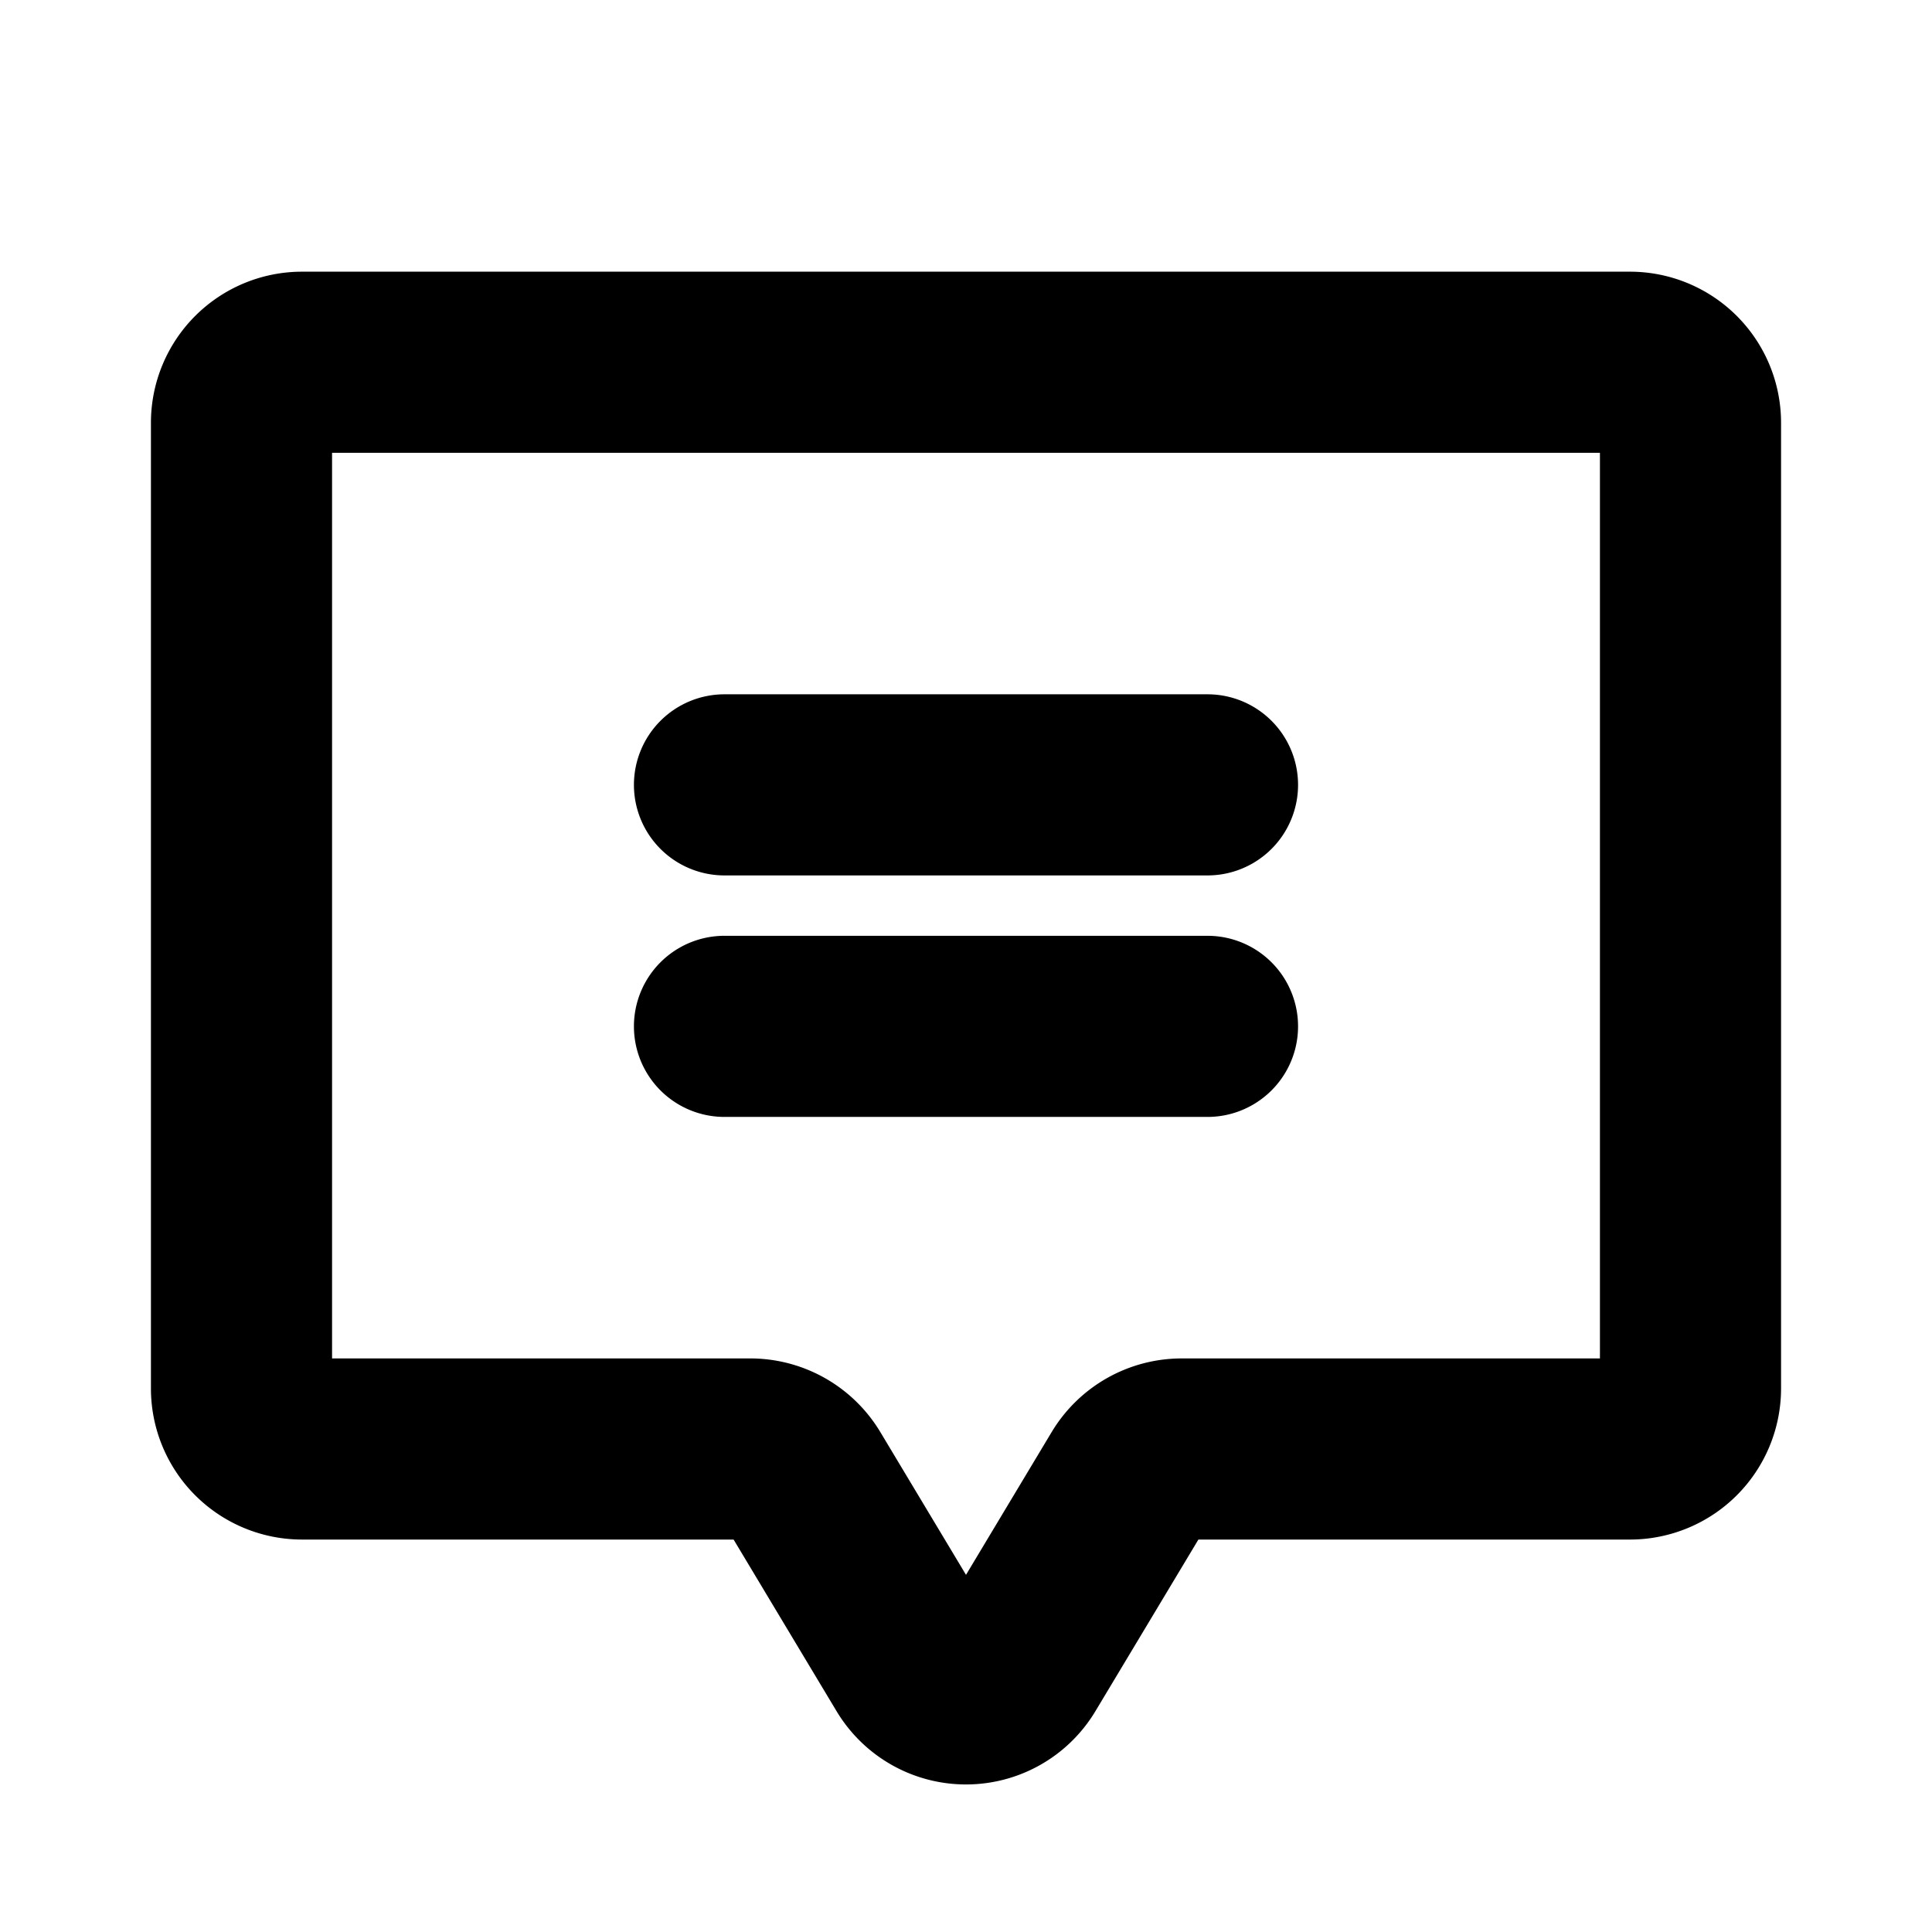 <svg id="Flat" xmlns="http://www.w3.org/2000/svg" viewBox="0 0 256.001 256.001">
  <path d="M84,103.999a12.001,12.001,0,0,1,12-12h64a12,12,0,0,1,0,24H96A12.001,12.001,0,0,1,84,103.999Zm12,44h64a12,12,0,0,0,0-24H96a12,12,0,0,0,0,24ZM236,56V184a20.023,20.023,0,0,1-20.001,20H158.794l-13.645,22.74a20,20,0,0,1-34.3,0L97.205,203.999H40a20.022,20.022,0,0,1-20-20V56A20.022,20.022,0,0,1,40,36H216A20.022,20.022,0,0,1,236,56Zm-24,4H44V179.999H99.47a20.104,20.104,0,0,1,17.15,9.71L128,208.676,139.379,189.71l.001-.001A20.102,20.102,0,0,1,156.529,180H212Z"/>
</svg>
